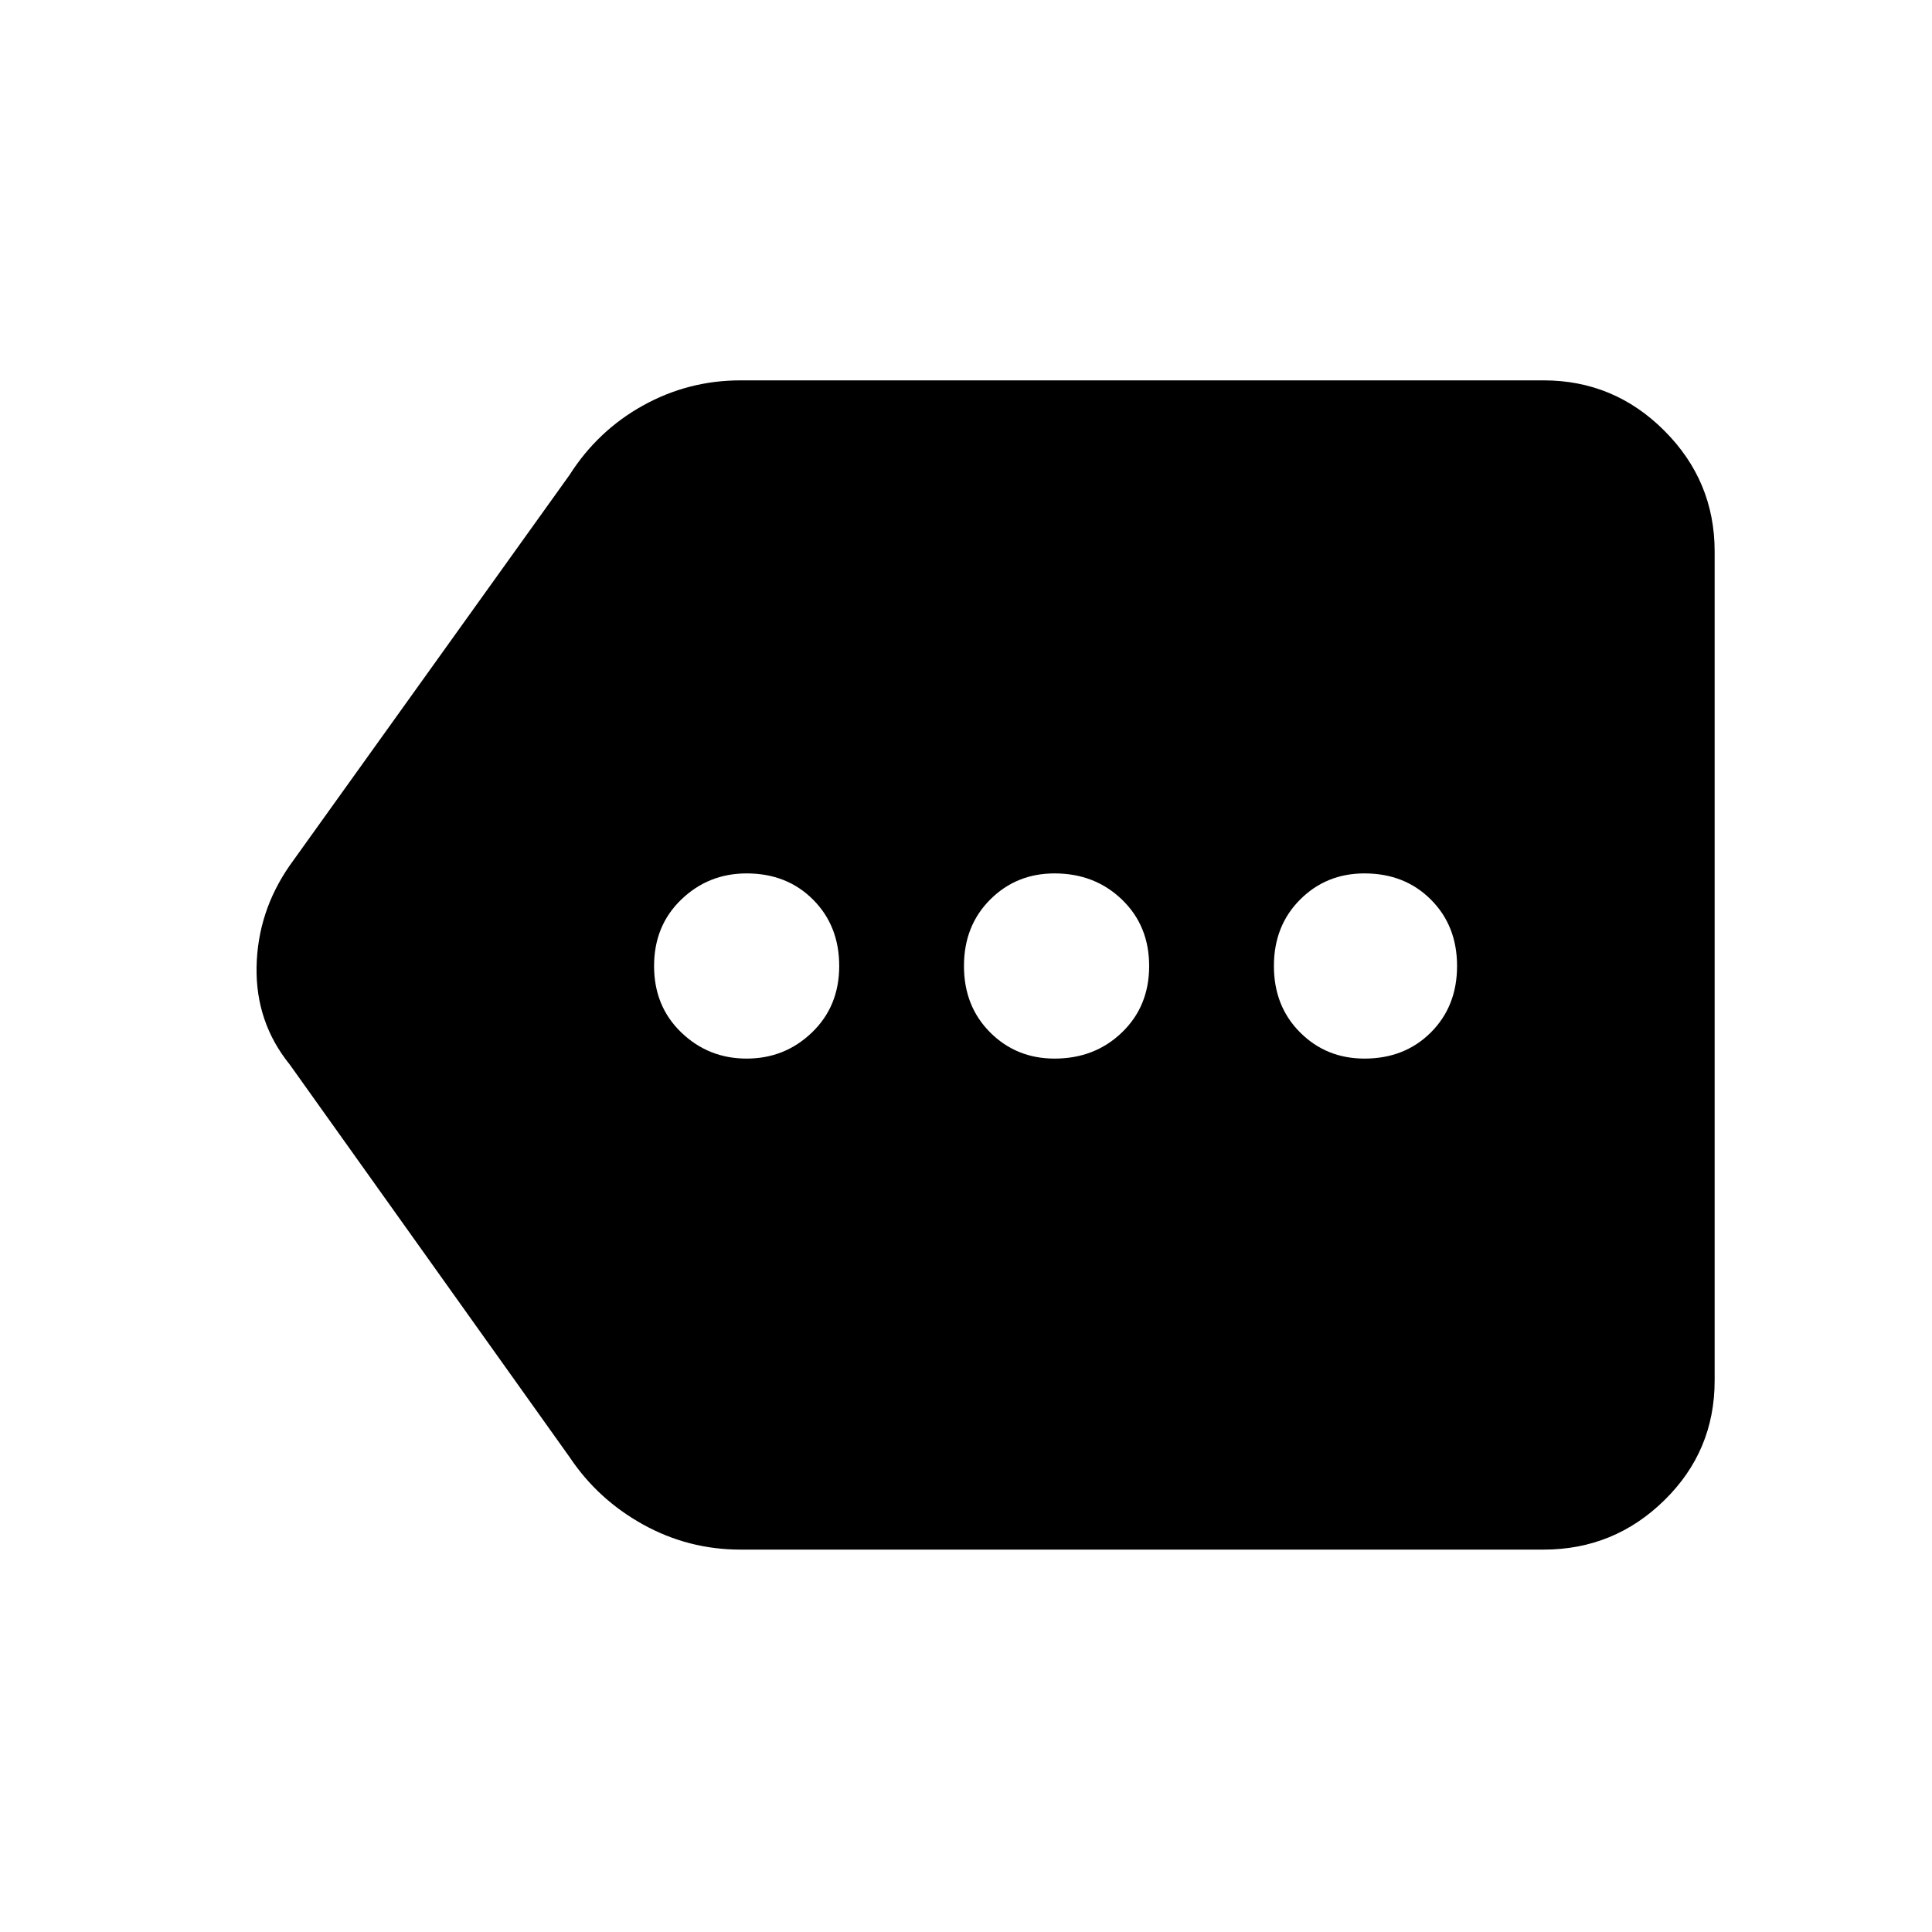 <svg xmlns="http://www.w3.org/2000/svg" height="40" width="40"><path d="M15.458 21.917Q16.25 21.917 16.812 21.375Q17.375 20.833 17.375 20Q17.375 19.167 16.833 18.625Q16.292 18.083 15.458 18.083Q14.667 18.083 14.104 18.625Q13.542 19.167 13.542 20Q13.542 20.833 14.104 21.375Q14.667 21.917 15.458 21.917ZM21.833 21.917Q22.667 21.917 23.229 21.375Q23.792 20.833 23.792 20Q23.792 19.167 23.229 18.625Q22.667 18.083 21.833 18.083Q21.042 18.083 20.5 18.625Q19.958 19.167 19.958 20Q19.958 20.833 20.5 21.375Q21.042 21.917 21.833 21.917ZM28.25 21.917Q29.083 21.917 29.625 21.375Q30.167 20.833 30.167 20Q30.167 19.167 29.625 18.625Q29.083 18.083 28.25 18.083Q27.458 18.083 26.917 18.625Q26.375 19.167 26.375 20Q26.375 20.833 26.917 21.375Q27.458 21.917 28.25 21.917ZM15.333 32.083Q14.25 32.083 13.312 31.562Q12.375 31.042 11.792 30.167L6 22.042Q5.292 21.167 5.312 20.021Q5.333 18.875 6 17.917L11.792 9.833Q12.375 8.917 13.312 8.396Q14.25 7.875 15.333 7.875H31.958Q33.417 7.875 34.458 8.917Q35.5 9.958 35.5 11.417V28.583Q35.5 30.042 34.458 31.062Q33.417 32.083 31.958 32.083Z"/></svg>